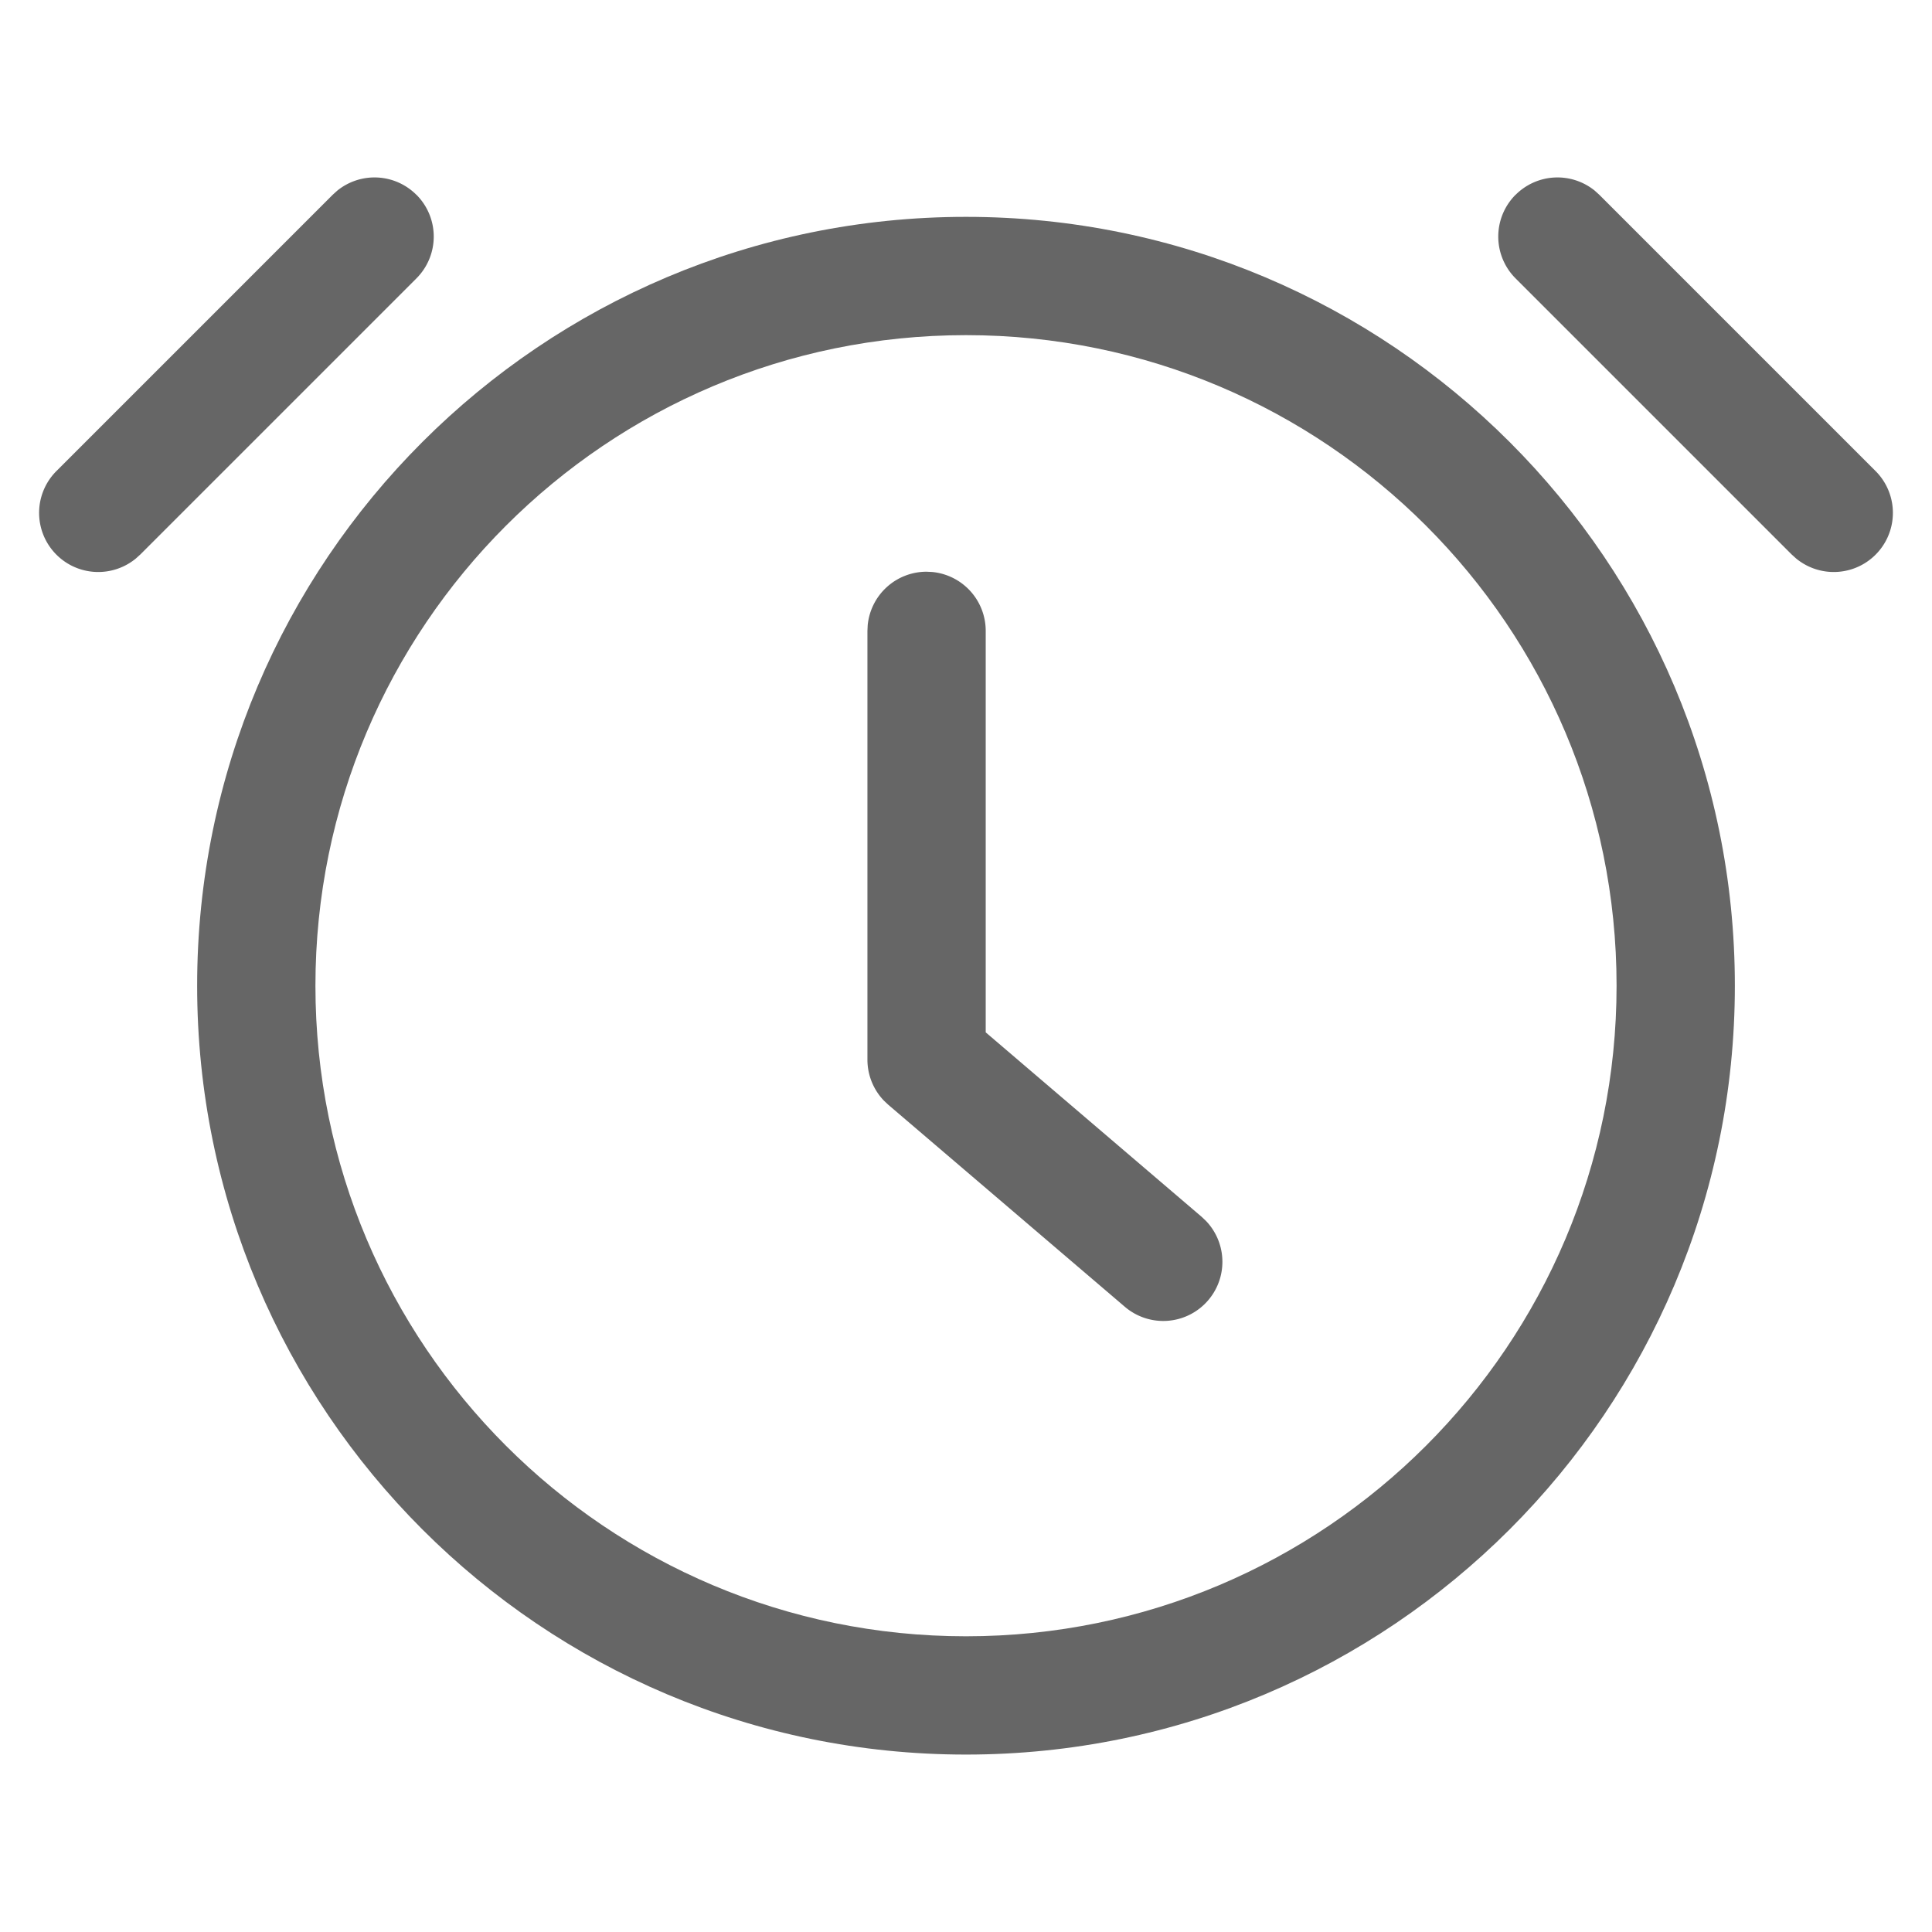 <?xml version="1.0" standalone="no"?><!DOCTYPE svg PUBLIC "-//W3C//DTD SVG 1.1//EN" "http://www.w3.org/Graphics/SVG/1.1/DTD/svg11.dtd"><svg t="1616588538973" class="icon" viewBox="0 0 1024 1024" version="1.1" xmlns="http://www.w3.org/2000/svg" p-id="2660" xmlns:xlink="http://www.w3.org/1999/xlink" width="200" height="200"><defs><style type="text/css"></style></defs><path d="M512 114.939C286.929 114.939 104.49 297.378 104.49 522.449S286.929 929.959 512 929.959 919.51 747.52 919.51 522.449 737.071 114.939 512 114.939z m0 62.694c190.443 0 344.816 154.373 344.816 344.816S702.443 867.265 512 867.265 167.184 712.892 167.184 522.449 321.557 177.633 512 177.633z" fill="#666666" p-id="2661"></path><path d="M491.102 303.02a31.347 31.347 0 0 0-31.201 28.338L459.755 334.367v227.286c0 8.15 3.176 15.945 8.777 21.755l2.215 2.09 125.388 107.081a31.347 31.347 0 0 0 43.05-45.474l-2.341-2.215-114.395-97.719V334.367a31.347 31.347 0 0 0-28.338-31.201L491.102 303.02zM803.318 103.236a31.347 31.347 0 0 1 41.942-2.173l2.382 2.152 146.286 146.286a31.347 31.347 0 0 1-41.963 46.498l-2.382-2.152-146.286-146.286a31.347 31.347 0 0 1 0-44.345zM220.682 103.236a31.347 31.347 0 0 0-41.942-2.173l-2.382 2.152-146.286 146.286a31.347 31.347 0 0 0 41.963 46.498l2.382-2.152 146.286-146.286a31.347 31.347 0 0 0 0-44.345z" fill="#666666" p-id="2662"></path></svg>
